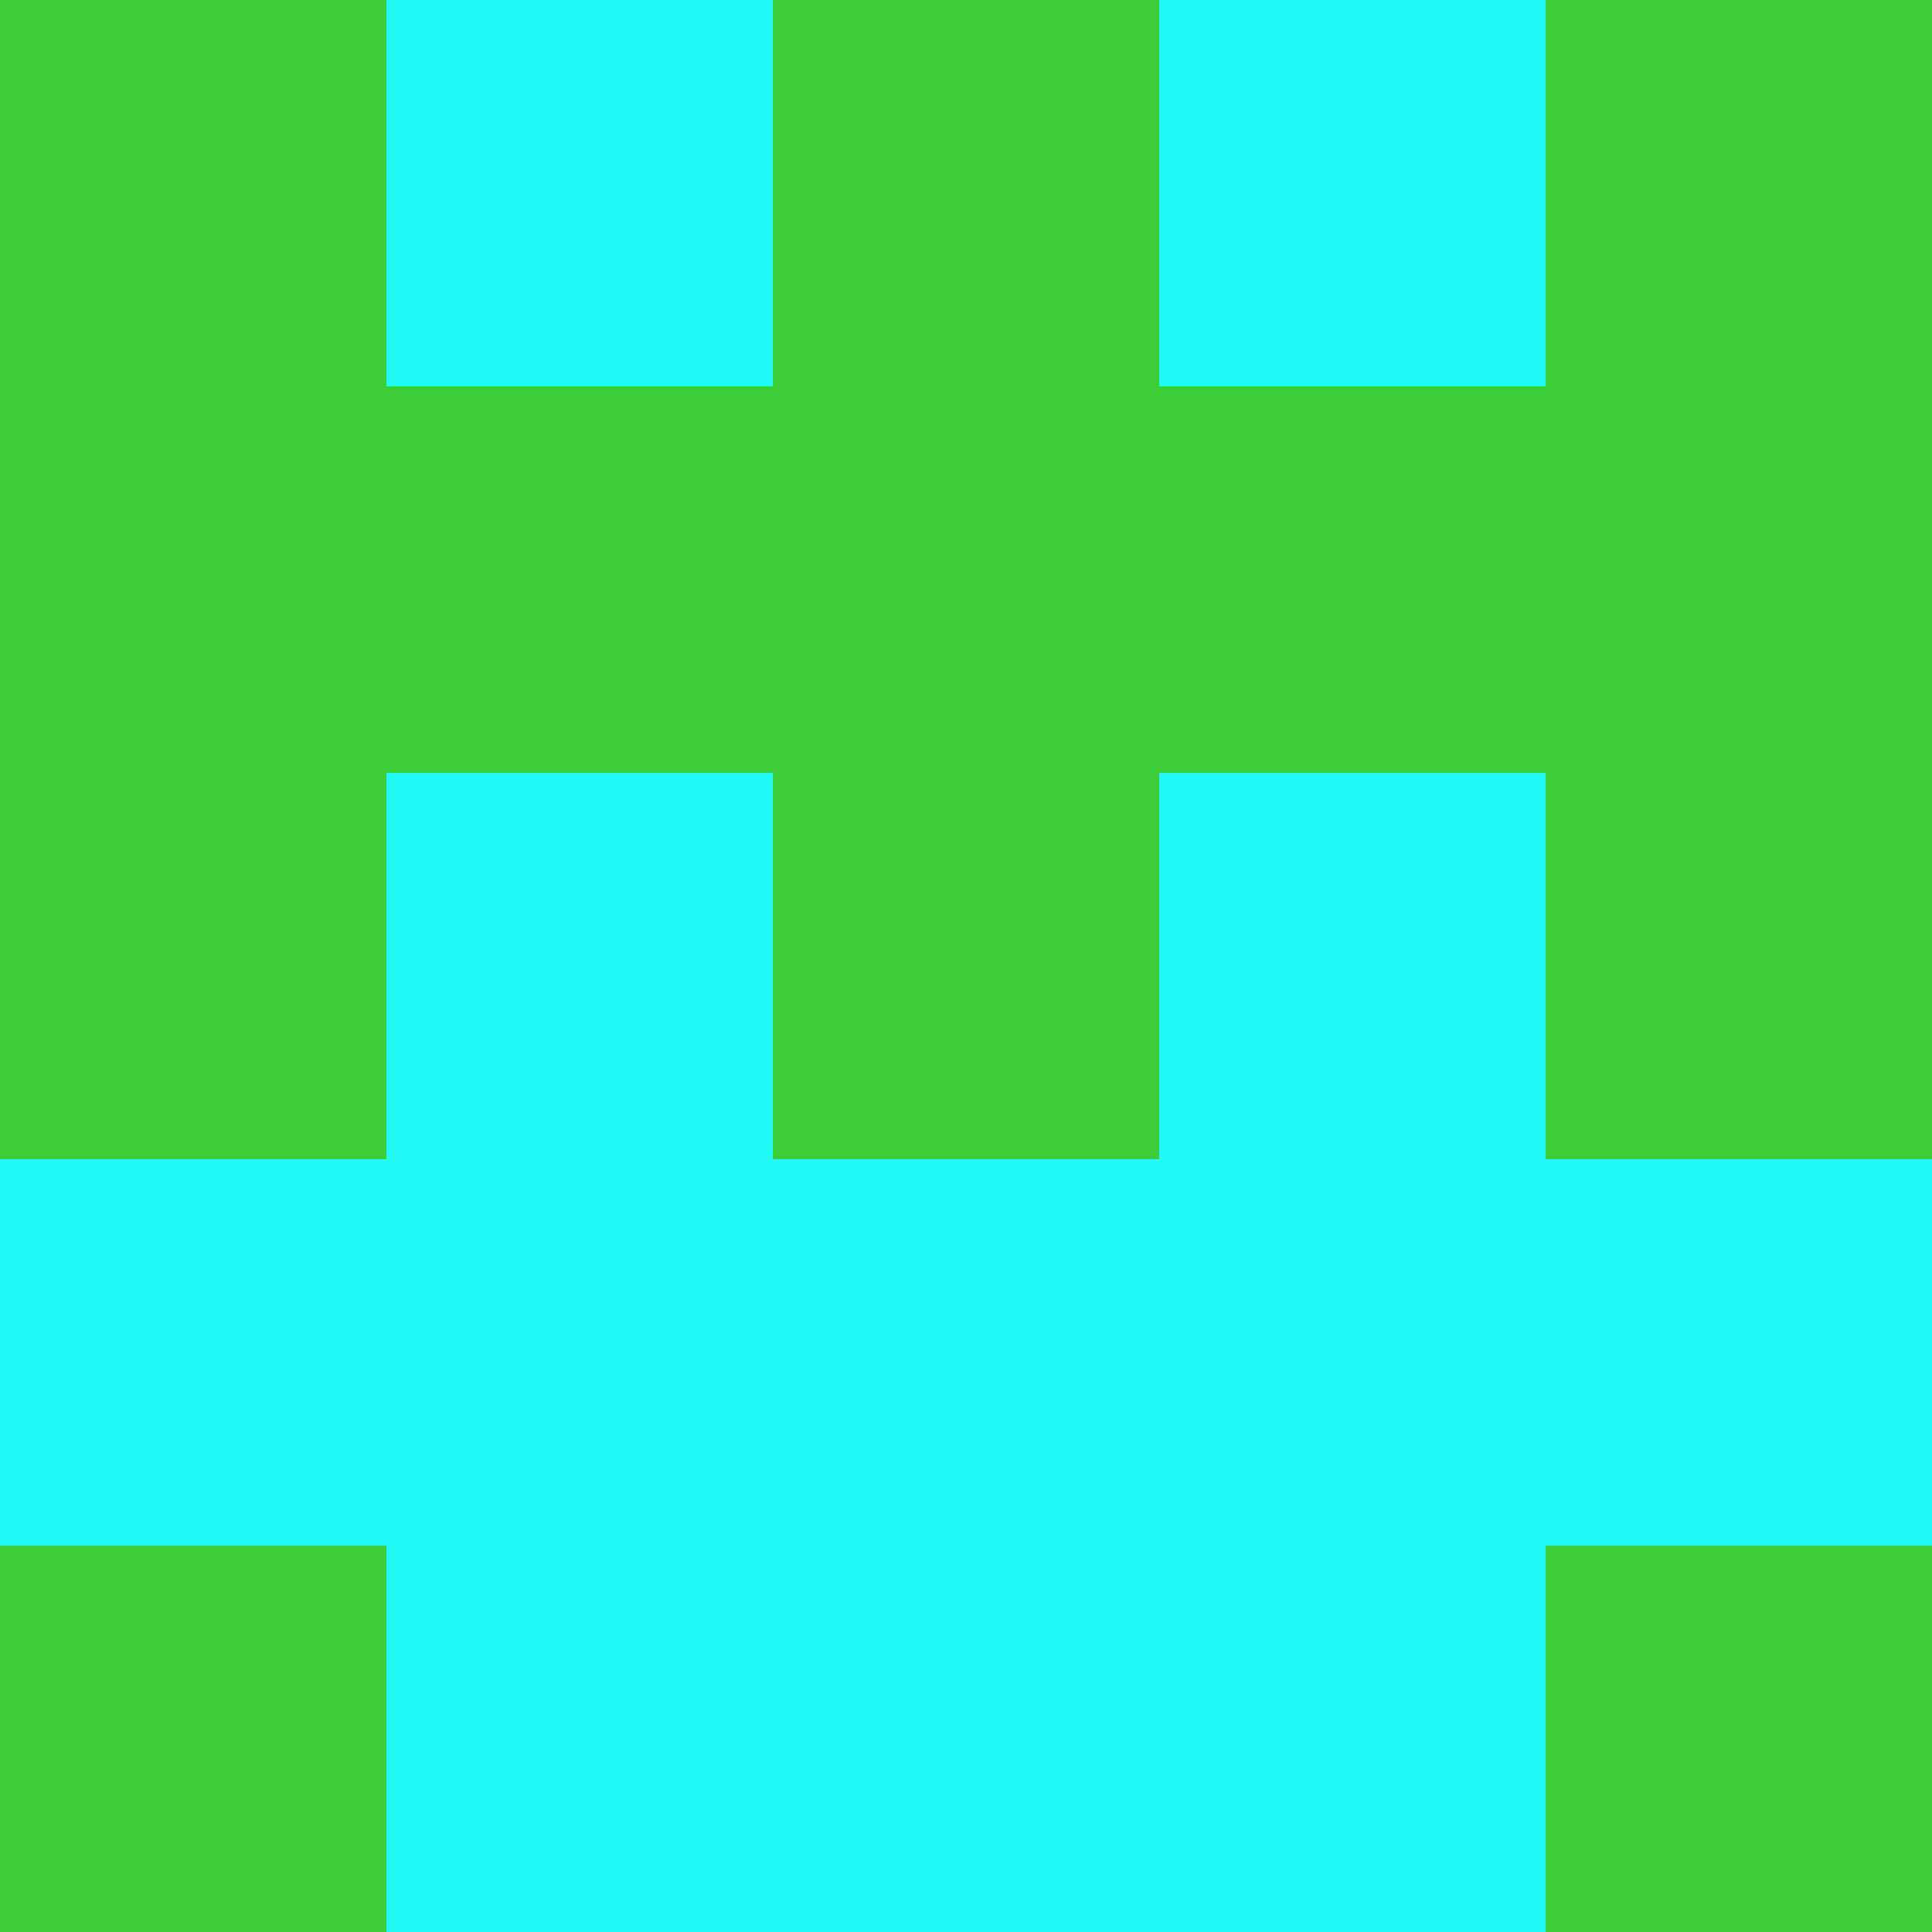 <?xml version="1.0" encoding="utf-8"?>
<!DOCTYPE svg PUBLIC "-//W3C//DTD SVG 20010904//EN"
        "http://www.w3.org/TR/2001/REC-SVG-20010904/DTD/svg10.dtd">

<svg width="400" height="400" viewBox="0 0 5 5"
    xmlns="http://www.w3.org/2000/svg"
    xmlns:xlink="http://www.w3.org/1999/xlink">
            <rect x="0" y="0" width="1" height="1" fill="#3BCD35" />
        <rect x="0" y="1" width="1" height="1" fill="#3BCD35" />
        <rect x="0" y="2" width="1" height="1" fill="#3BCD35" />
        <rect x="0" y="3" width="1" height="1" fill="#22FAF6" />
        <rect x="0" y="4" width="1" height="1" fill="#3BCD35" />
                <rect x="1" y="0" width="1" height="1" fill="#22FAF6" />
        <rect x="1" y="1" width="1" height="1" fill="#3BCD35" />
        <rect x="1" y="2" width="1" height="1" fill="#22FAF6" />
        <rect x="1" y="3" width="1" height="1" fill="#22FAF6" />
        <rect x="1" y="4" width="1" height="1" fill="#22FAF6" />
                <rect x="2" y="0" width="1" height="1" fill="#3BCD35" />
        <rect x="2" y="1" width="1" height="1" fill="#3BCD35" />
        <rect x="2" y="2" width="1" height="1" fill="#3BCD35" />
        <rect x="2" y="3" width="1" height="1" fill="#22FAF6" />
        <rect x="2" y="4" width="1" height="1" fill="#22FAF6" />
                <rect x="3" y="0" width="1" height="1" fill="#22FAF6" />
        <rect x="3" y="1" width="1" height="1" fill="#3BCD35" />
        <rect x="3" y="2" width="1" height="1" fill="#22FAF6" />
        <rect x="3" y="3" width="1" height="1" fill="#22FAF6" />
        <rect x="3" y="4" width="1" height="1" fill="#22FAF6" />
                <rect x="4" y="0" width="1" height="1" fill="#3BCD35" />
        <rect x="4" y="1" width="1" height="1" fill="#3BCD35" />
        <rect x="4" y="2" width="1" height="1" fill="#3BCD35" />
        <rect x="4" y="3" width="1" height="1" fill="#22FAF6" />
        <rect x="4" y="4" width="1" height="1" fill="#3BCD35" />
        
</svg>



